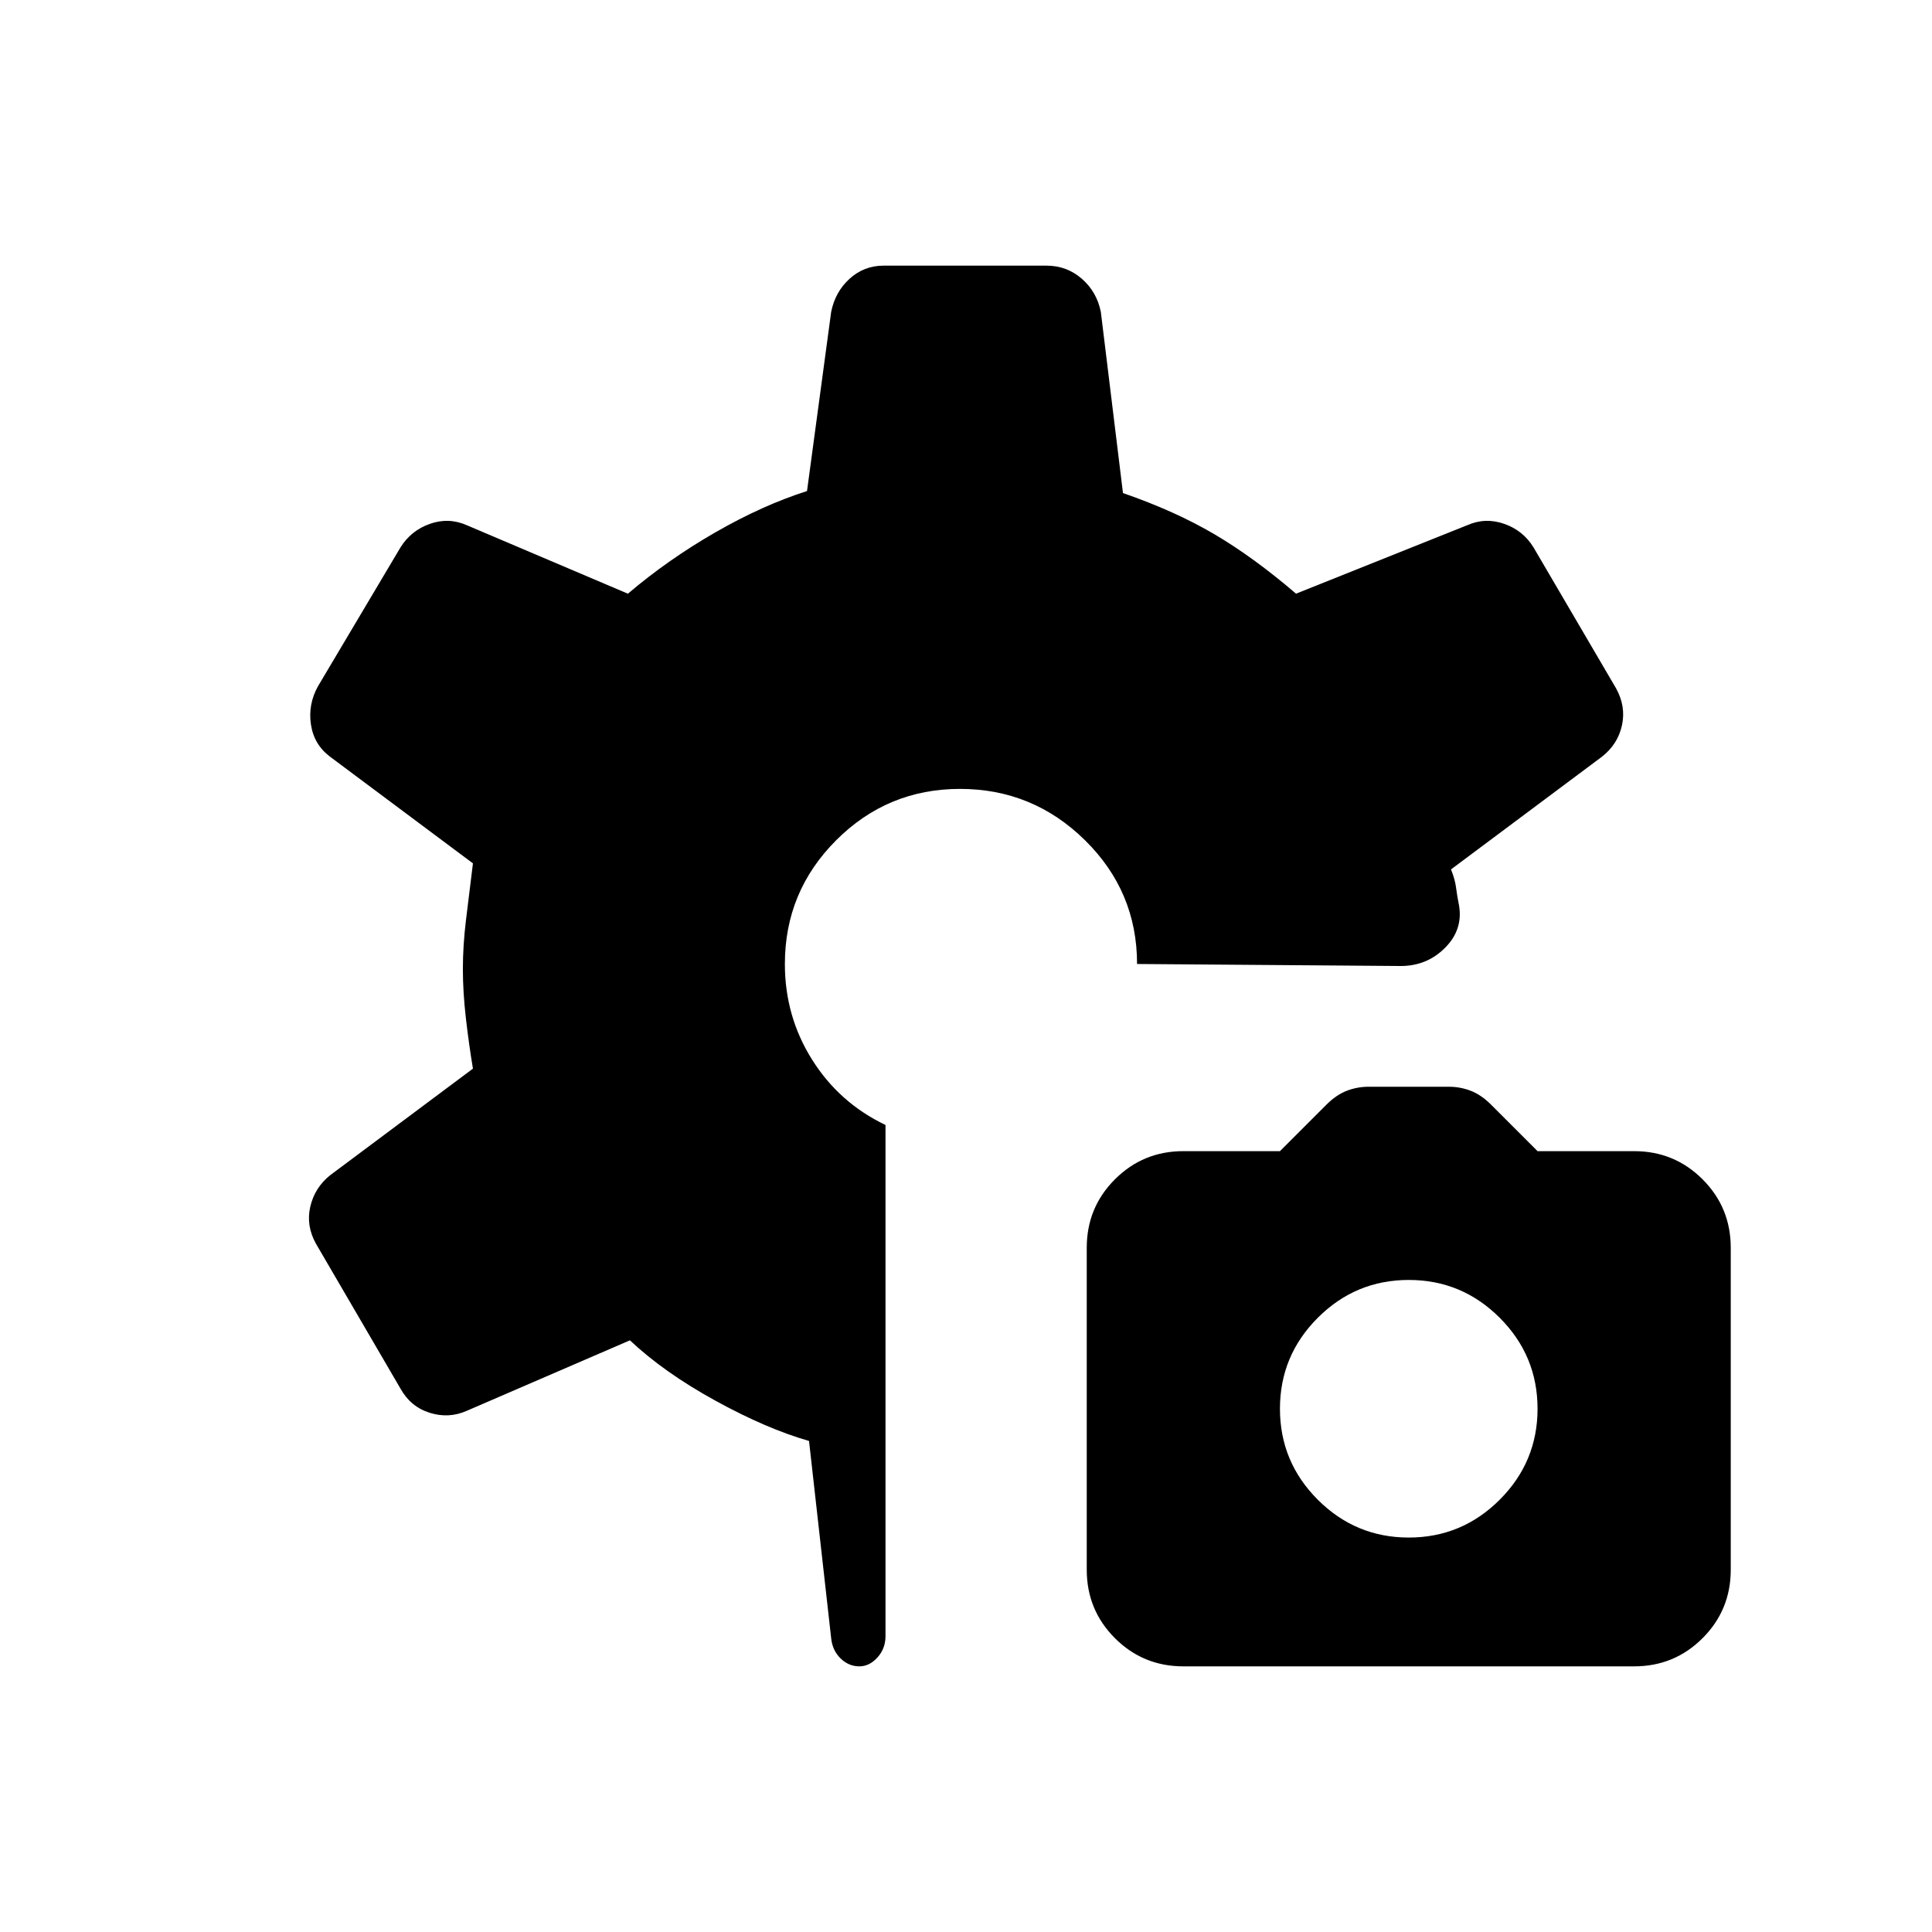 <svg xmlns="http://www.w3.org/2000/svg" height="24" viewBox="0 -960 960 960" width="24"><path d="M588-132q-20 0-34-14t-14-34v-160q0-20 14-34t34-14h48l23.06-23.06Q664-416 669.22-418q5.21-2 10.78-2h40q5.57 0 10.78 2 5.22 2 10.16 6.94L764-388h48q20 0 34 14t14 34v160q0 20-14 34t-34 14H588Zm112-64q26.4 0 45.2-18.8Q764-233.6 764-260q0-26.4-18.8-45.2Q726.4-324 700-324q-26.4 0-45.2 18.8Q636-286.4 636-260q0 26.4 18.8 45.2Q673.6-196 700-196Zm-273 64q-5.29 0-9.33-3.95-4.05-3.95-4.67-10.05l-11-98q-21-6-46.5-20T313-294l-81 35q-9 4-18.5 1T199-270l-42-72q-5-9-2.82-18.42 2.18-9.42 9.82-15.58l71-53q-2-12-3.5-25t-1.5-24.5q0-11.5 1.5-24T235-531l-71-53q-8-6-9.5-16t3.5-19l41-69q5.25-8.41 14.63-11.71Q223-703 232-699l80 34q20-17 43.5-30.5T401-716l12-89q2-10 9.16-16.5 7.17-6.5 16.84-6.5h81q10.07 0 17.54 6.5Q545-815 547-805l11 90q26 9 45.5 20.5T644-665l85-34q9-4 18.42-.71 9.41 3.3 14.58 11.71l41 70q5 9 2.94 18.42-2.06 9.42-9.94 15.58l-75 56q2 5 2.5 9t1.5 9q2 12-7 21t-22 9l-131-1q0-36.04-25.9-61.52Q513.2-568 477-568q-36 0-61.5 25.5T390-481q0 26 13.5 47.5T440-401v254q0 6.18-4 10.59t-9 4.41Z"/></svg>